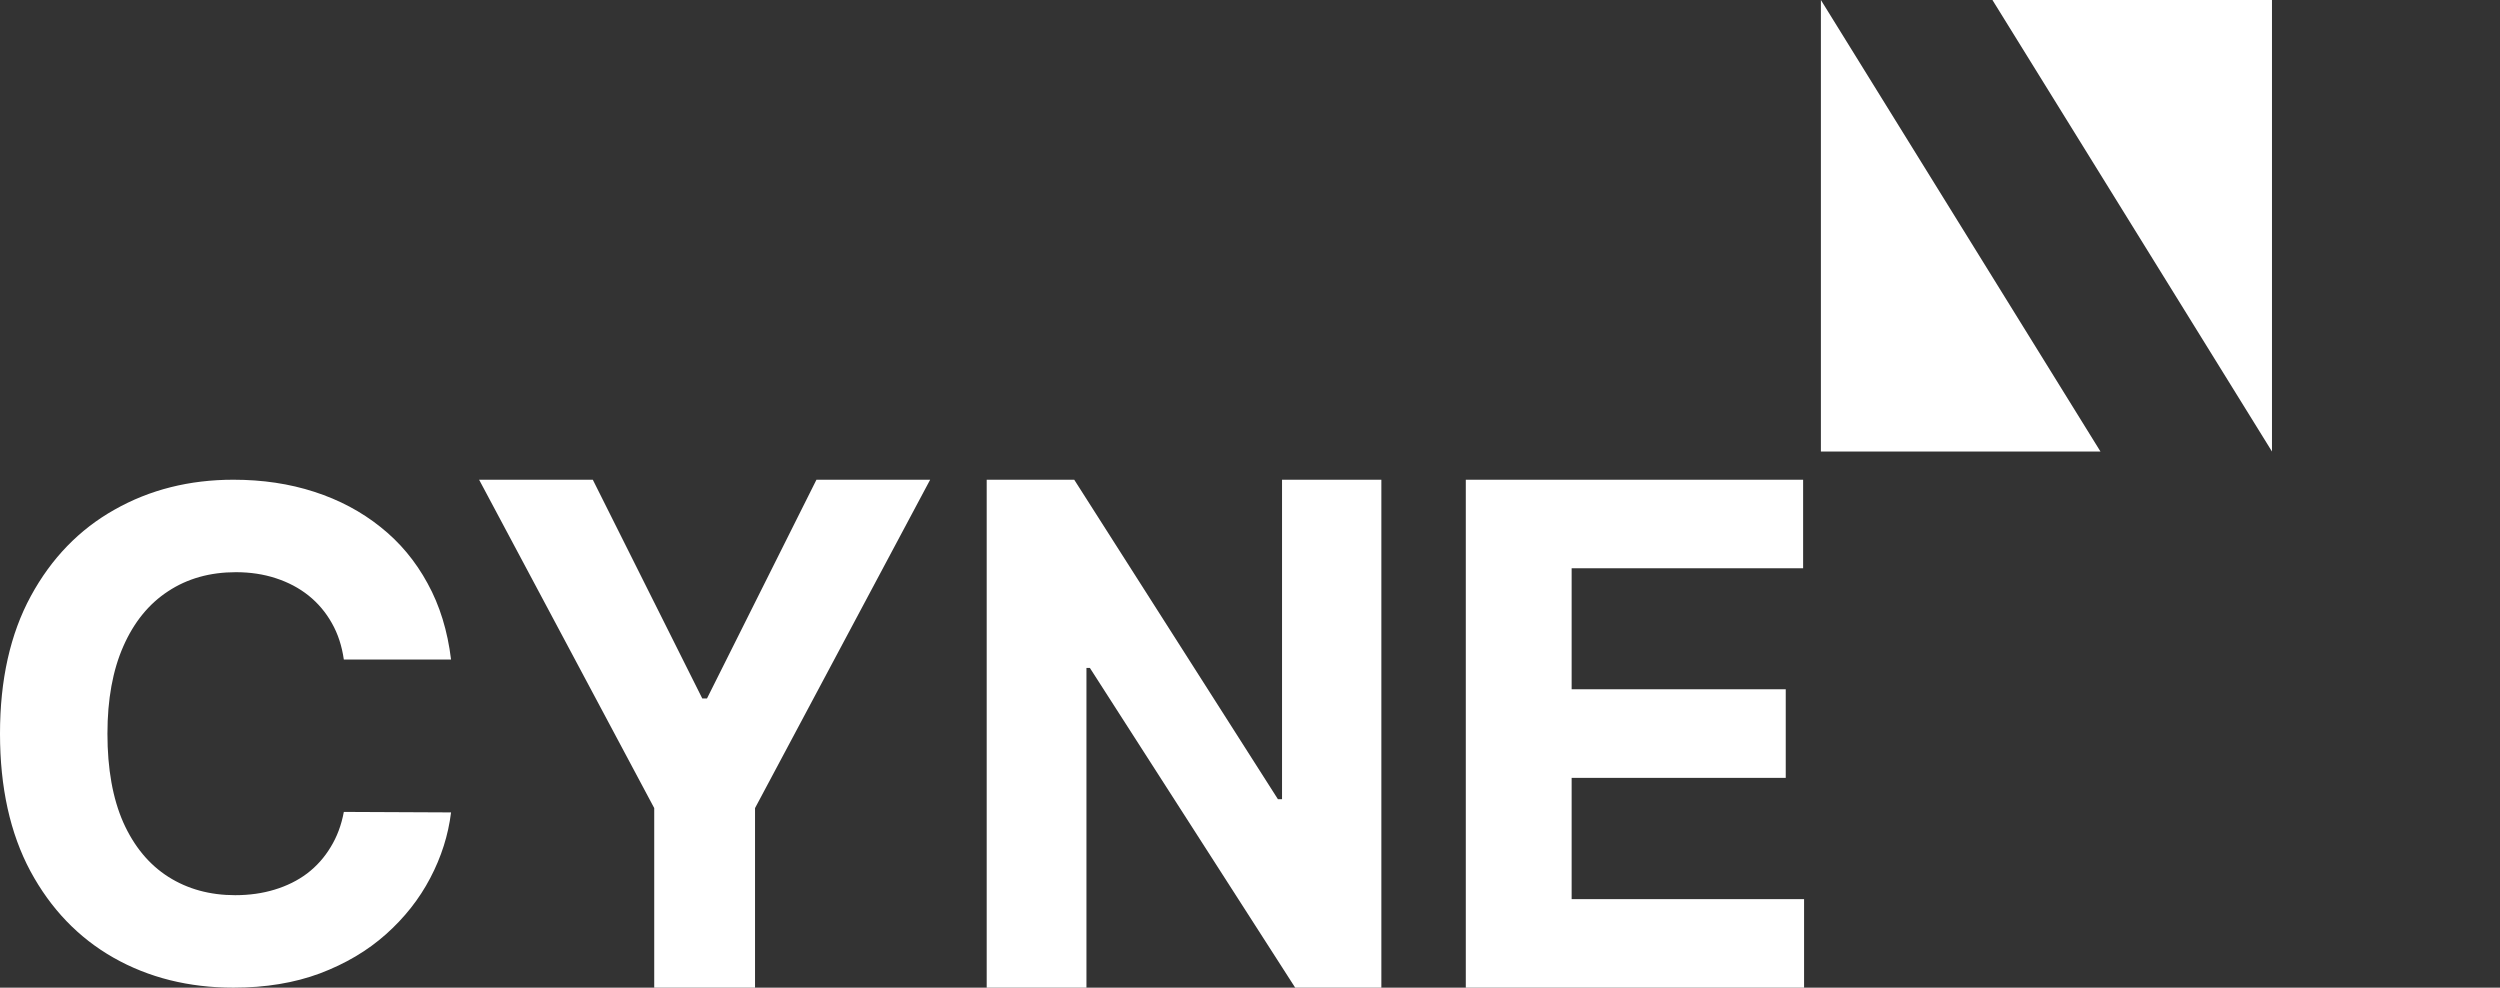 <svg width="81" height="32" viewBox="0 0 81 32" fill="none" xmlns="http://www.w3.org/2000/svg">
<rect x="0" y="0" width="81" height="32" fill="#333333" stroke="none"/>
<path d="M64.555 0L73.612 14.629V0H64.555Z" fill="white"/>
<path d="M68.055 14.629L58.997 0V14.629H68.055Z" fill="white"/>
<path d="M47.492 32V15.543H58.421V18.412H50.921V22.333H57.858V25.202H50.921V29.131H58.452V32H47.492Z" fill="white"/>
<path d="M44.756 15.543V32H41.964L35.313 21.642H35.201V32H31.969V15.543H34.805L41.404 25.893H41.538V15.543H44.756Z" fill="white"/>
<path d="M15.523 15.543H19.207L22.754 22.631H22.906L26.453 15.543H30.137L24.463 26.182V32H21.197V26.182L15.523 15.543Z" fill="white"/>
<path d="M14.614 21.37H11.14C11.077 20.927 10.948 20.533 10.752 20.189C10.556 19.84 10.305 19.543 9.999 19.297C9.692 19.052 9.338 18.865 8.936 18.734C8.54 18.604 8.109 18.539 7.644 18.539C6.803 18.539 6.071 18.745 5.447 19.157C4.824 19.563 4.34 20.158 3.996 20.94C3.653 21.717 3.481 22.661 3.481 23.771C3.481 24.913 3.653 25.873 3.996 26.65C4.345 27.427 4.832 28.014 5.455 28.41C6.079 28.806 6.801 29.004 7.62 29.004C8.08 29.004 8.505 28.944 8.897 28.824C9.293 28.704 9.645 28.53 9.951 28.3C10.258 28.066 10.511 27.782 10.712 27.448C10.918 27.114 11.061 26.733 11.14 26.306L14.614 26.322C14.524 27.057 14.299 27.766 13.94 28.449C13.585 29.127 13.107 29.734 12.504 30.271C11.907 30.803 11.193 31.226 10.364 31.539C9.539 31.846 8.606 32 7.564 32C6.116 32 4.821 31.677 3.679 31.03C2.543 30.384 1.644 29.448 0.983 28.222C0.328 26.997 0 25.513 0 23.771C0 22.025 0.333 20.538 0.999 19.313C1.665 18.088 2.569 17.154 3.711 16.513C4.853 15.866 6.137 15.543 7.564 15.543C8.505 15.543 9.378 15.673 10.181 15.934C10.99 16.195 11.706 16.576 12.33 17.076C12.954 17.571 13.461 18.179 13.852 18.898C14.249 19.618 14.502 20.442 14.614 21.37Z" fill="white"/>
</svg>
